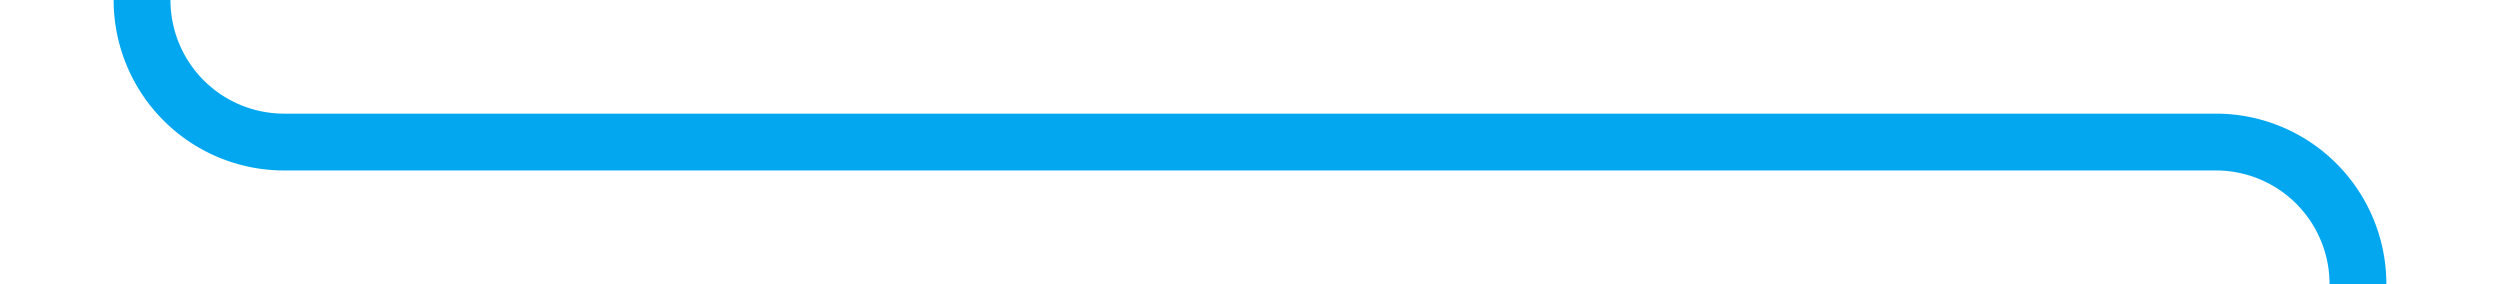 ﻿<?xml version="1.0" encoding="utf-8"?>
<svg version="1.1" xmlns:xlink="http://www.w3.org/1999/xlink" width="88px" height="10px" preserveAspectRatio="xMinYMid meet" viewBox="3645 866  88 8" xmlns="http://www.w3.org/2000/svg">
  <path d="M 3650 789  L 3650 865  A 5 5 0 0 0 3655 870 L 3723 870  A 5 5 0 0 1 3728 875 L 3728 946  " stroke-width="2" stroke="#02a7f0" fill="none" />
  <path d="M 3720.4 945  L 3728 952  L 3735.6 945  L 3720.4 945  Z " fill-rule="nonzero" fill="#02a7f0" stroke="none" />
</svg>